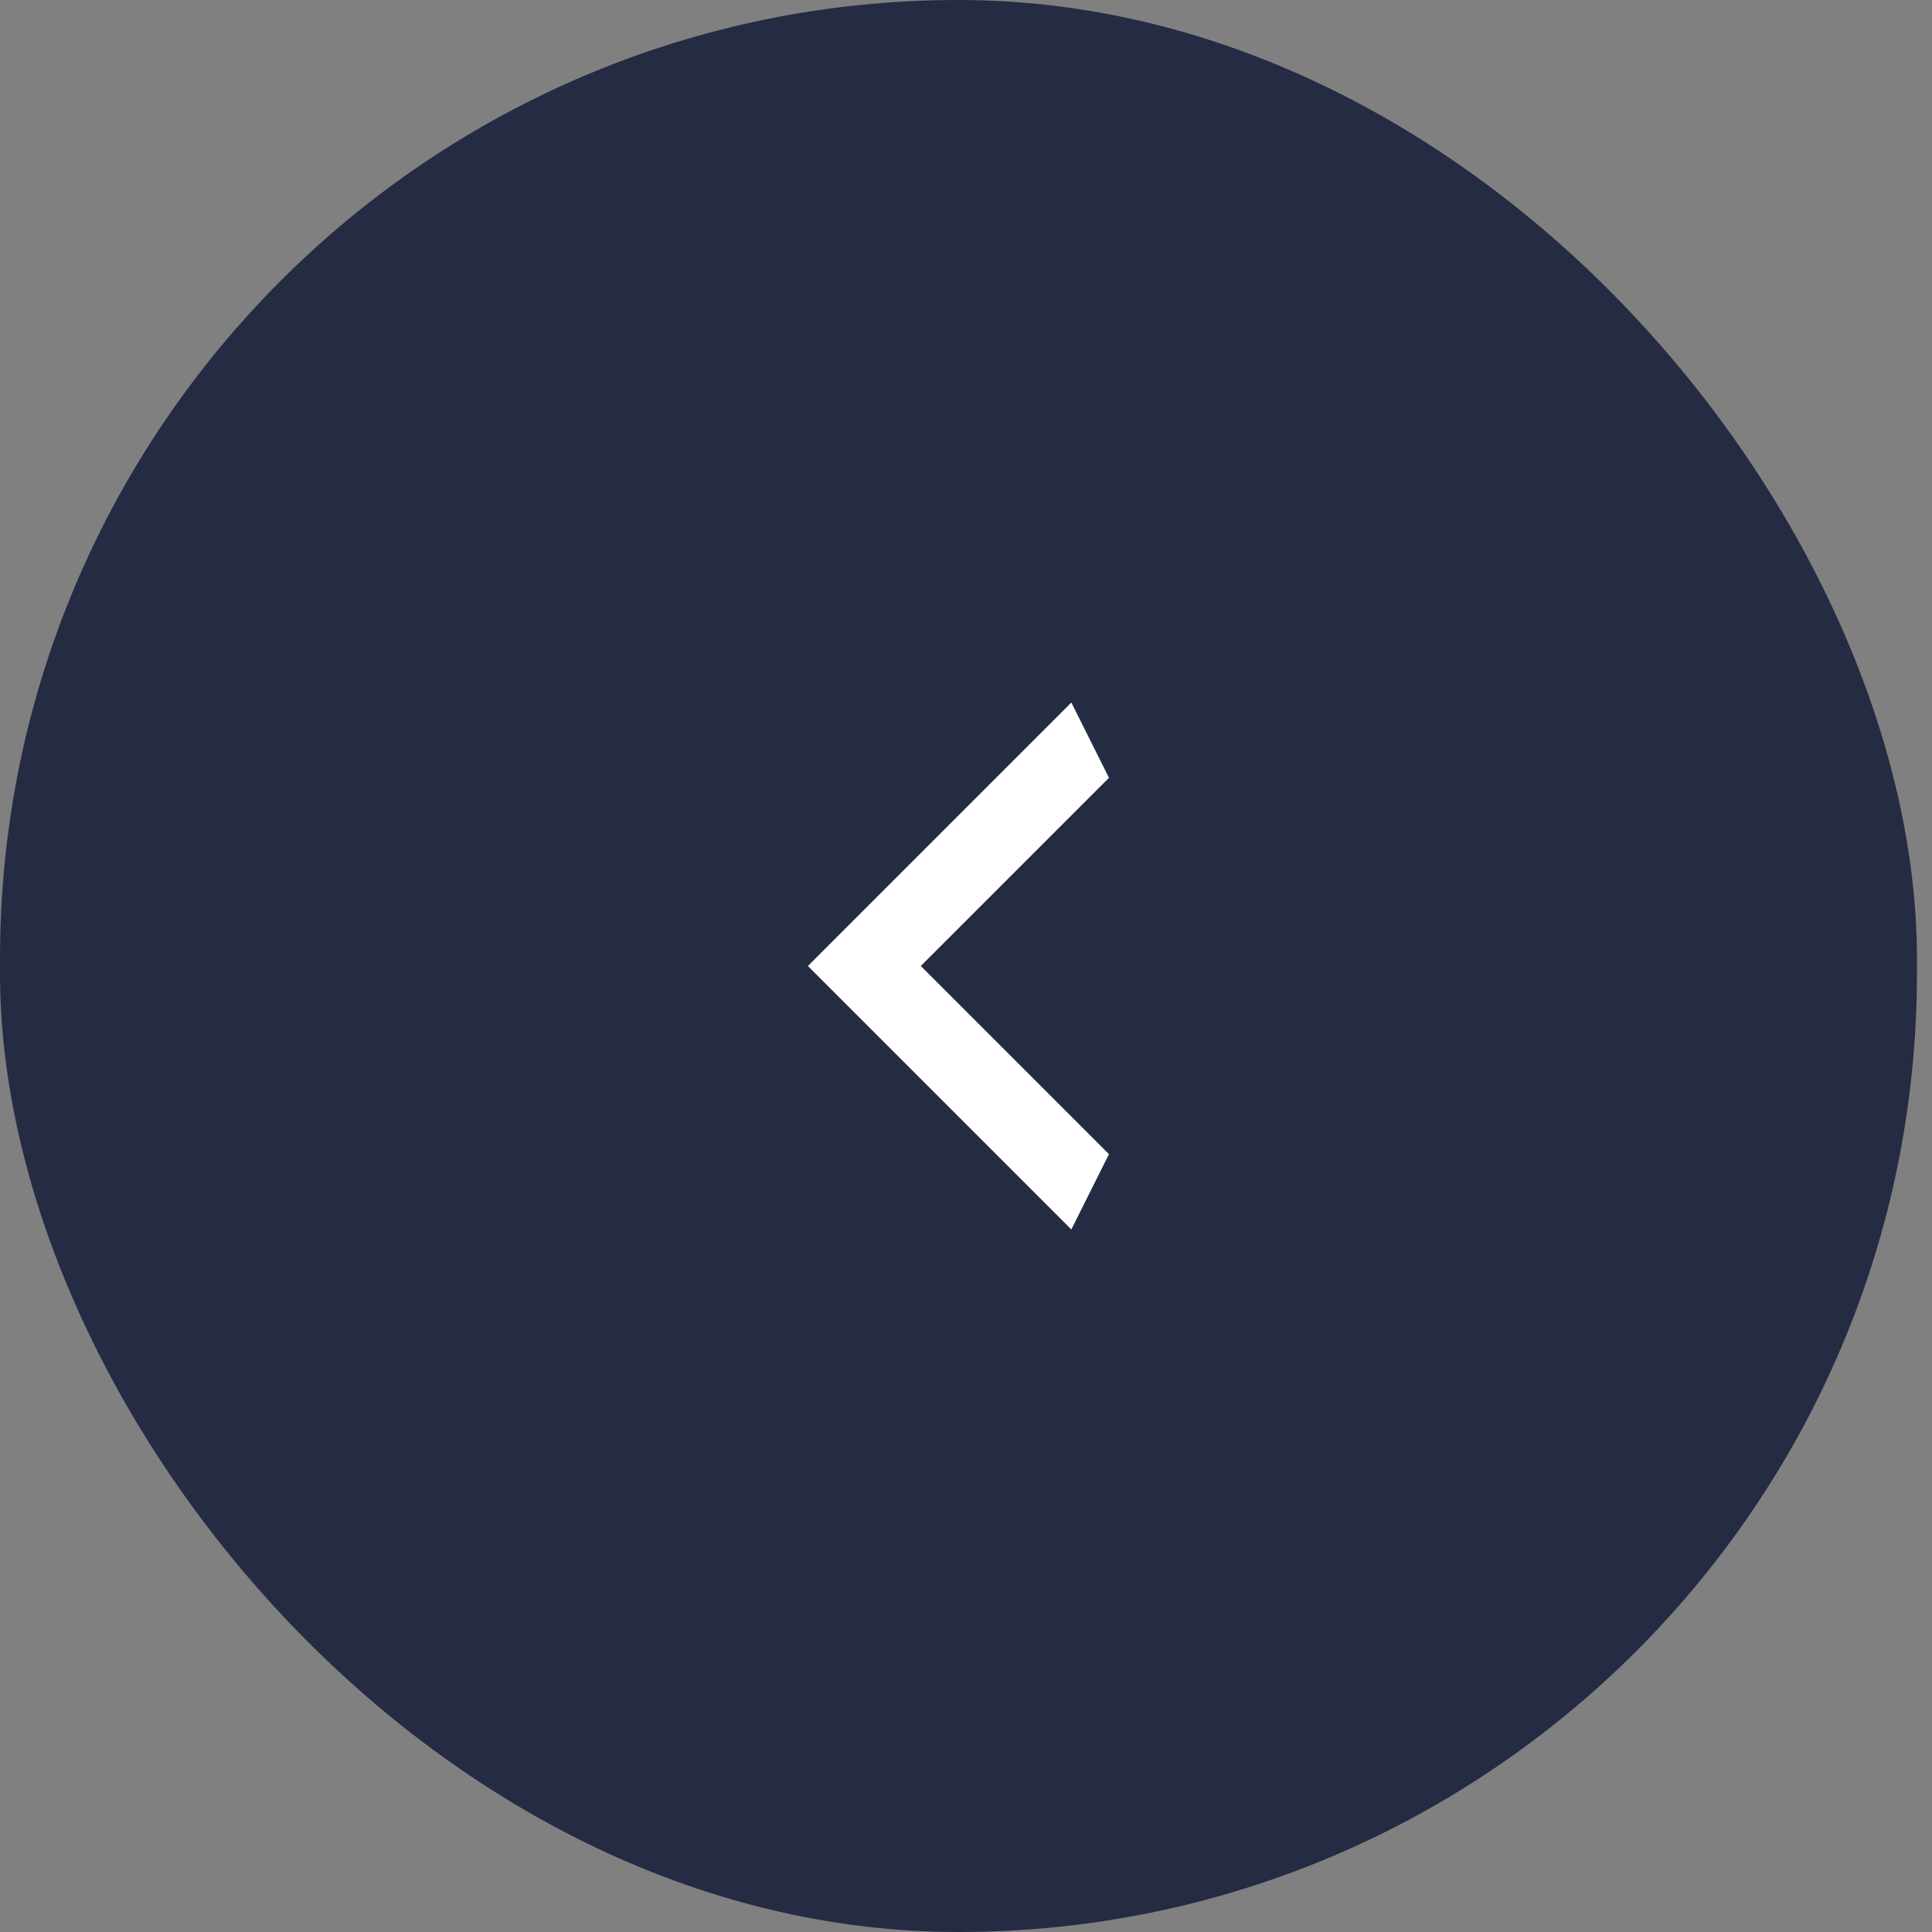 <svg width="55" height="55" viewBox="0 0 55 55" fill="none" xmlns="http://www.w3.org/2000/svg">
<rect x="0" y="0" width="55" height="55" fill="#808080" stroke="none"/>
<rect width="54.571" height="55" rx="27.286" fill="#252B42"/>
<g clip-path="url(#clip0_688_1923)">
<path d="M31.57 22.143L26.213 27.5L31.57 32.857L30.499 35L22.999 27.5L30.499 20L31.57 22.143Z" fill="white"/>
</g>
<defs>
<clipPath id="clip0_688_1923">
<rect width="8.571" height="15" fill="white" transform="matrix(-1 0 0 -1 31.57 35)"/>
</clipPath>
</defs>
</svg>
